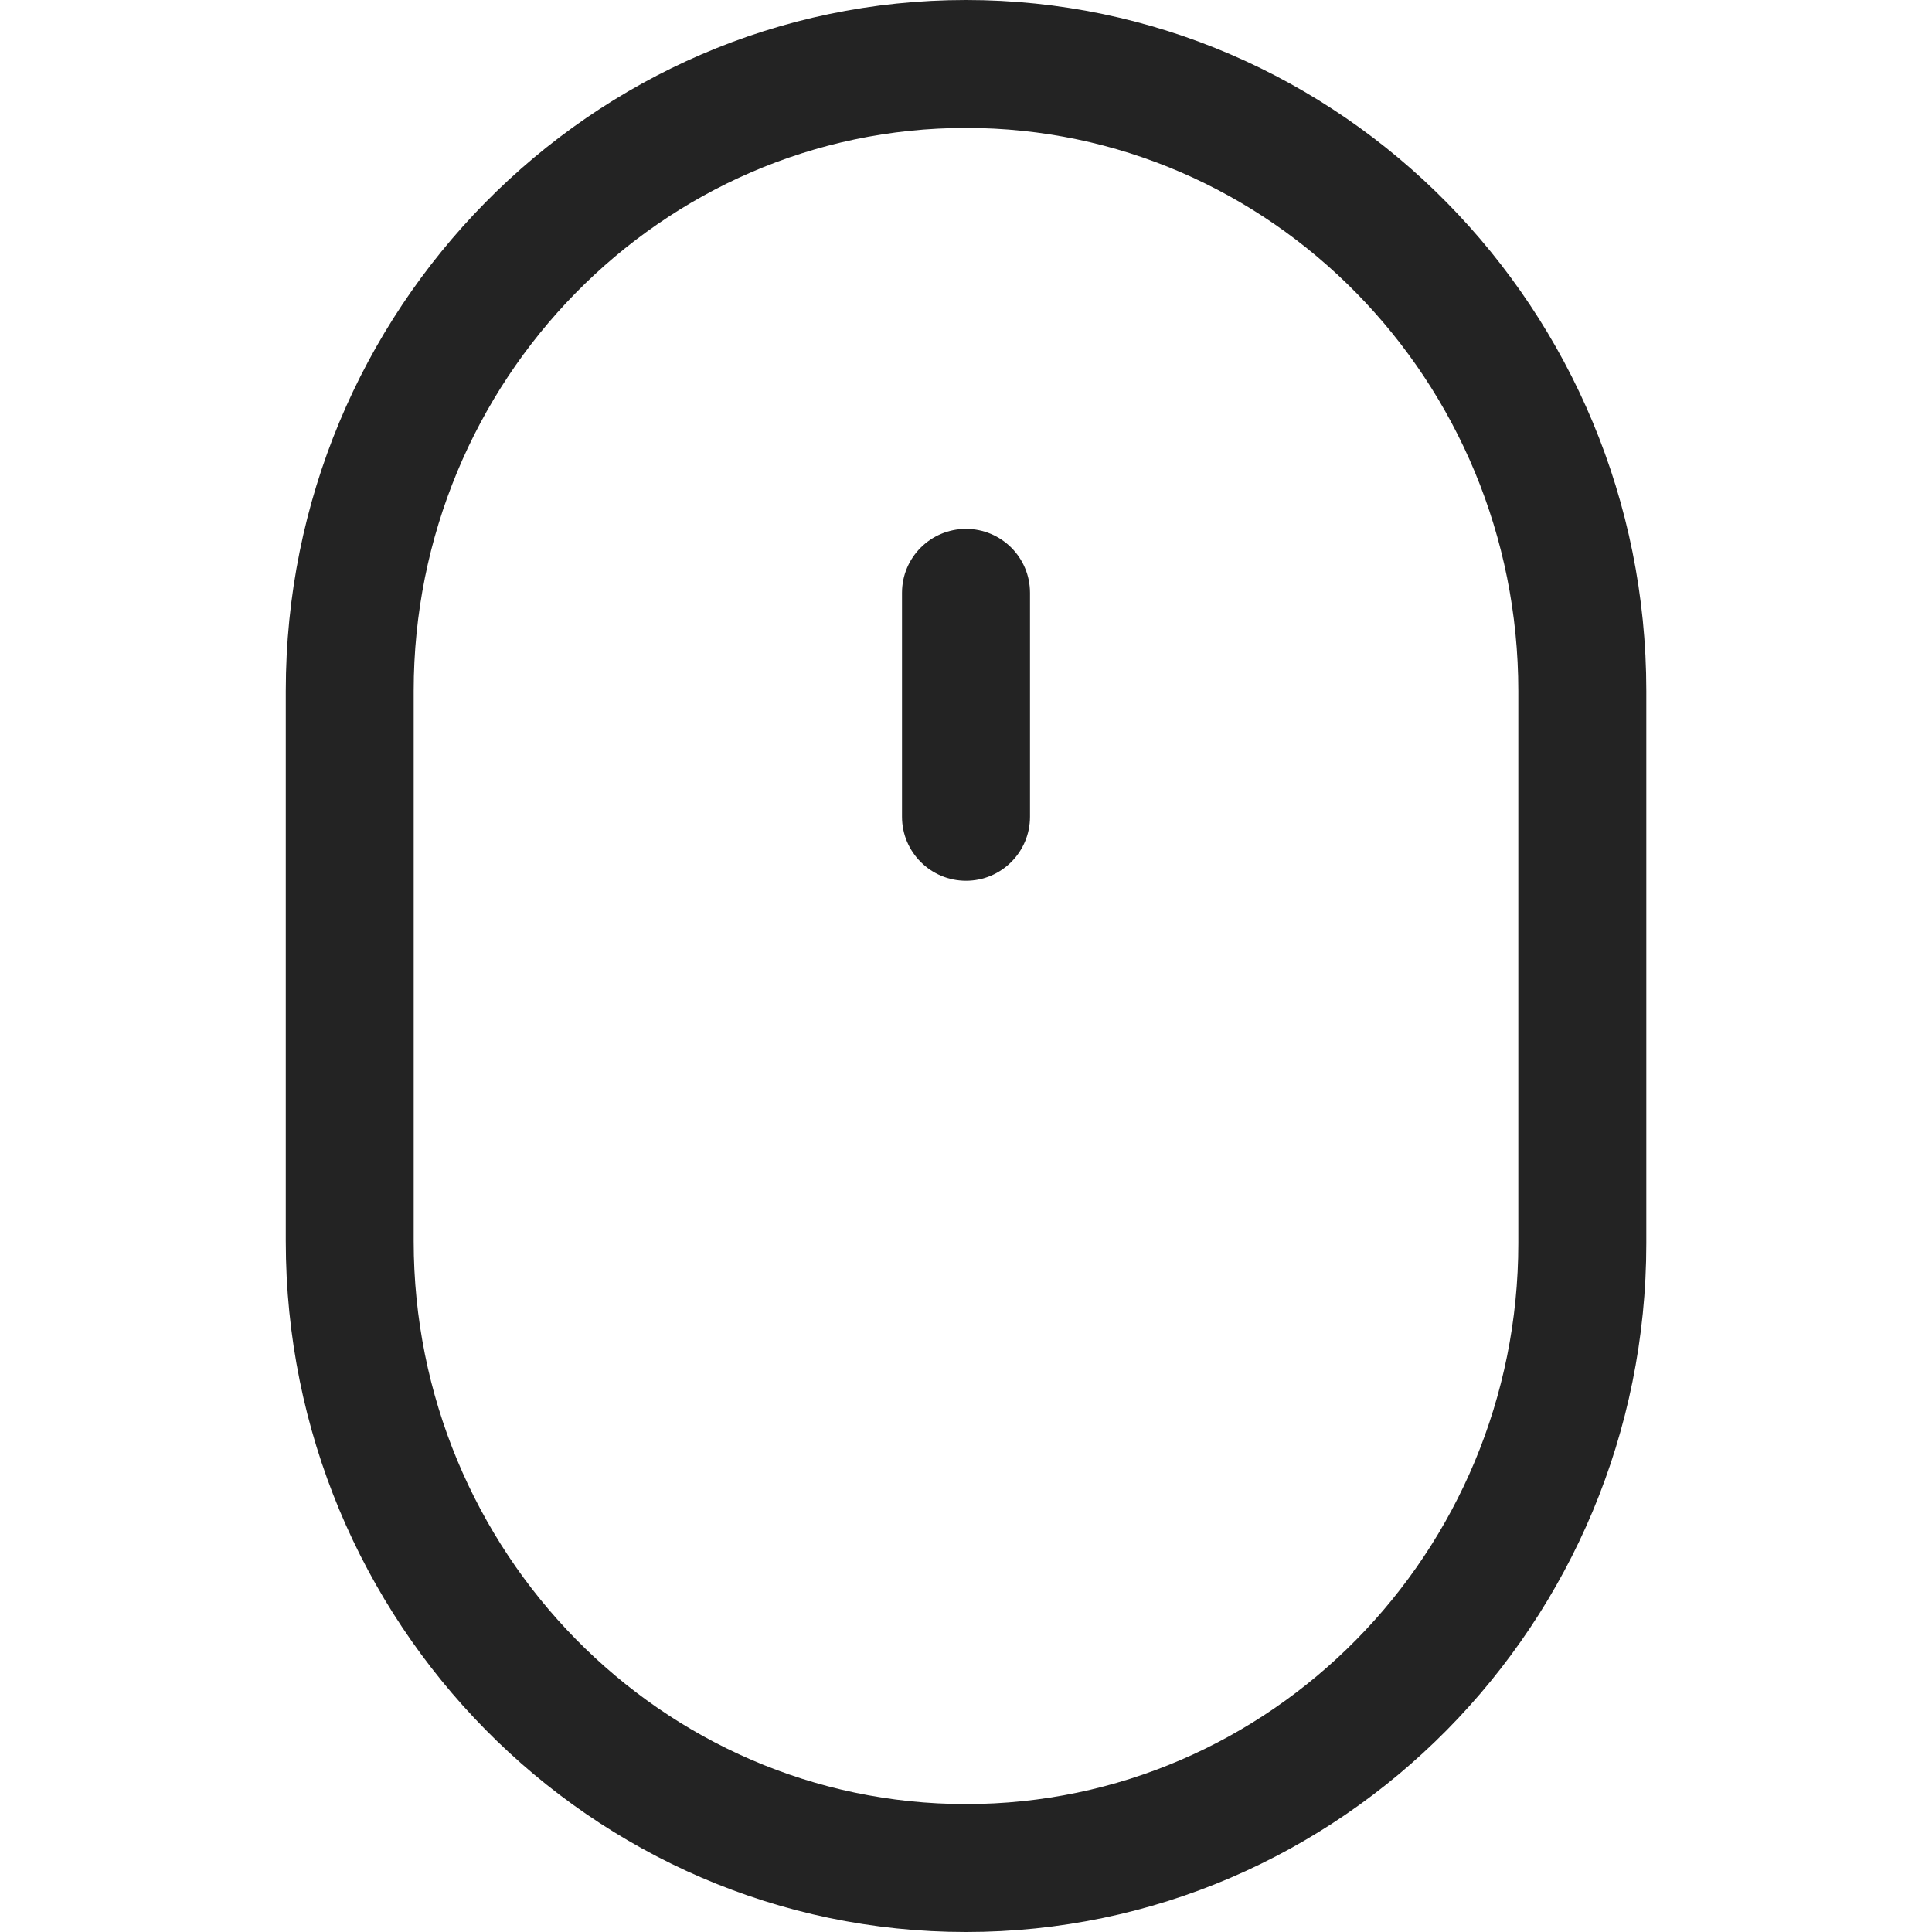 <svg width="24" height="24" viewBox="0 0 24 24" fill="none" xmlns="http://www.w3.org/2000/svg">
<path d="M12 0C7.341 0 3.55 3.85 3.55 8.583V15.418C3.55 20.15 7.341 24 12 24C16.66 24 20.451 20.162 20.451 15.444V8.583C20.451 3.85 16.66 0 12 0ZM18.861 15.444C18.861 19.285 15.783 22.411 12 22.411C8.217 22.411 5.139 19.273 5.139 15.417V8.583C5.139 4.727 8.217 1.589 12 1.589C15.784 1.589 18.861 4.727 18.861 8.583V15.444Z" fill="#232323"/>
<path d="M12 6.57C11.561 6.57 11.205 6.925 11.205 7.364V10.146C11.205 10.585 11.561 10.941 12 10.941C12.439 10.941 12.795 10.585 12.795 10.146V7.364C12.795 6.925 12.439 6.57 12 6.57Z" fill="#232323"/>
</svg>
